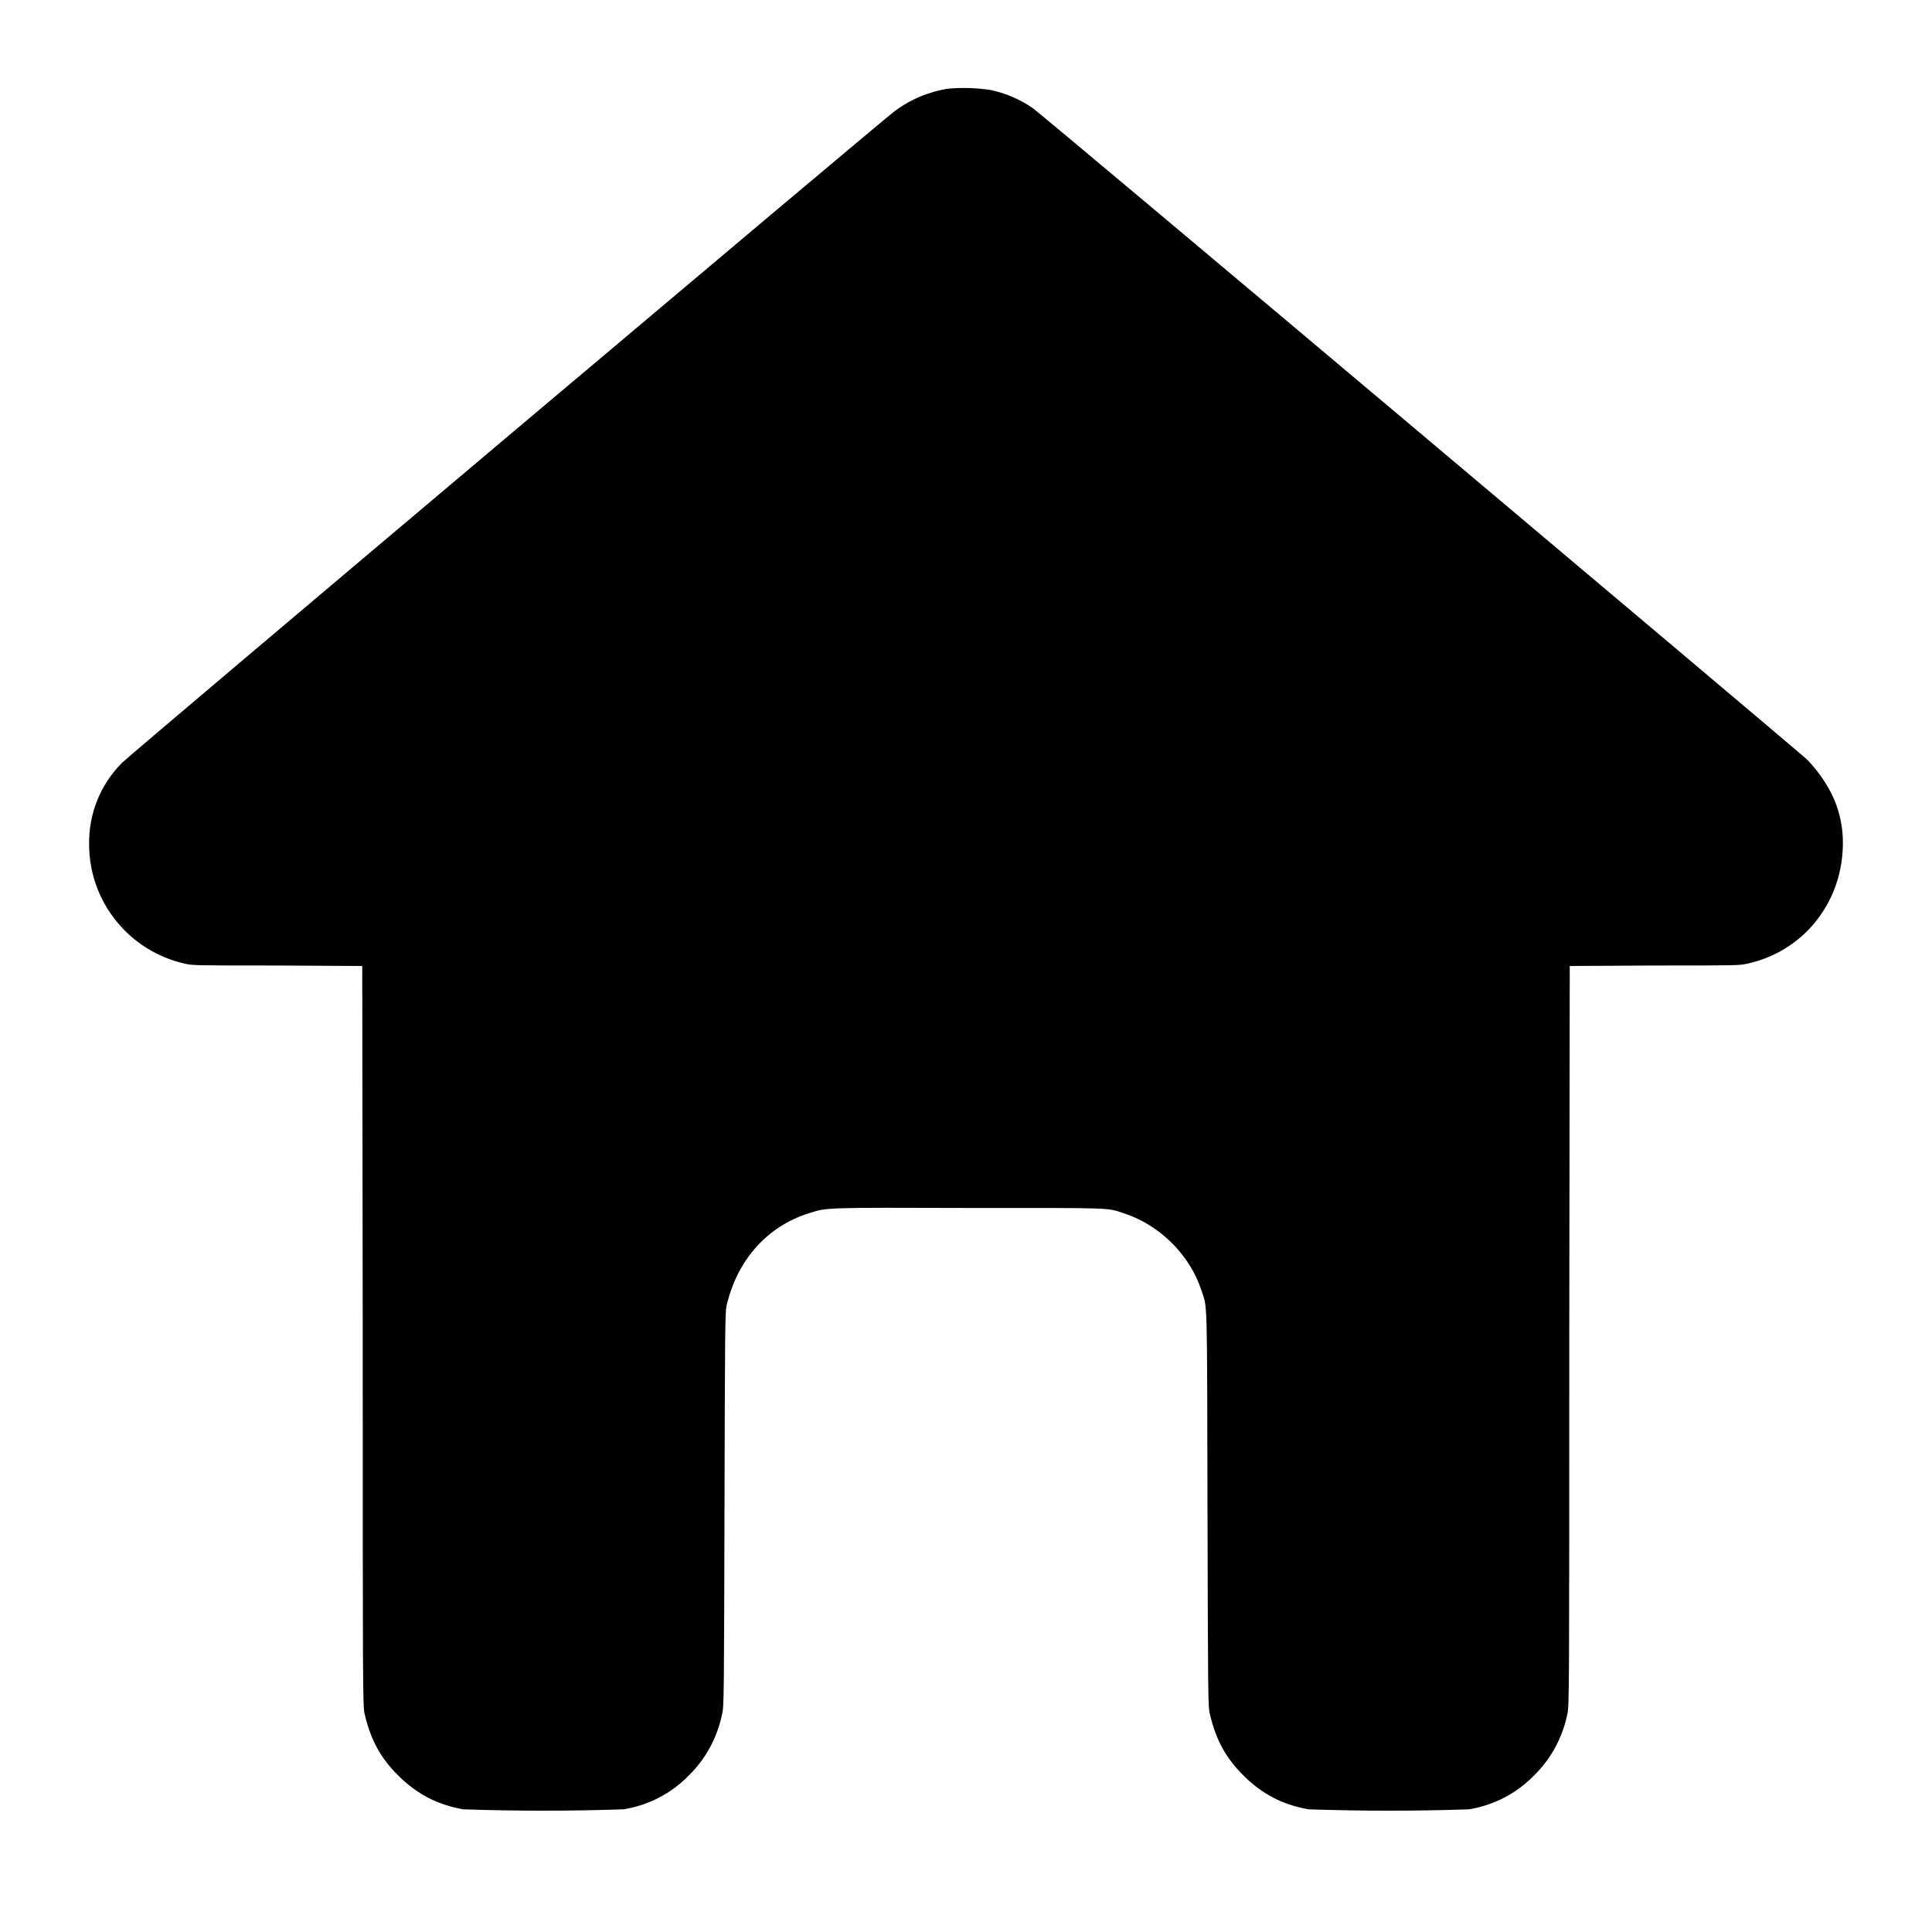 <svg width="16" height="16" viewBox="0 0 16 16" fill="none" xmlns="http://www.w3.org/2000/svg">
<path d="M7.855 0.734C7.69 0.759 7.535 0.825 7.402 0.926C7.27 1.027 1.07 6.254 1.012 6.316C0.923 6.404 0.853 6.51 0.806 6.626C0.759 6.742 0.736 6.867 0.738 6.992C0.738 7.222 0.816 7.445 0.96 7.624C1.103 7.804 1.304 7.929 1.528 7.98C1.594 7.996 1.621 7.996 2.297 7.996L3 8L3.004 11.07C3.004 13.988 3.004 14.14 3.02 14.195C3.07 14.41 3.152 14.559 3.297 14.703C3.449 14.855 3.617 14.945 3.836 14.984C4.279 14.999 4.721 14.999 5.164 14.984C5.37 14.951 5.559 14.853 5.704 14.704C5.845 14.566 5.941 14.388 5.98 14.195C5.996 14.141 5.996 14.031 6 12.496C6.004 10.988 6.004 10.852 6.02 10.801C6.11 10.43 6.355 10.156 6.7 10.047C6.852 10 6.816 10 8.04 10.004C9.254 10.004 9.164 10 9.316 10.051C9.606 10.148 9.852 10.391 9.949 10.684C10 10.84 9.996 10.691 10 12.496C10.004 14.031 10.004 14.141 10.02 14.196C10.07 14.41 10.152 14.559 10.297 14.703C10.449 14.855 10.617 14.945 10.836 14.984C11.278 14.999 11.722 14.999 12.164 14.984C12.37 14.951 12.559 14.853 12.704 14.704C12.845 14.566 12.941 14.388 12.98 14.195C12.996 14.141 12.996 13.988 12.996 11.07L13 8L13.703 7.996C14.379 7.996 14.406 7.996 14.473 7.98C14.665 7.938 14.84 7.841 14.977 7.7C15.16 7.508 15.257 7.266 15.262 6.996C15.265 6.847 15.232 6.699 15.164 6.566C15.111 6.464 15.044 6.371 14.964 6.289C14.868 6.2 8.61 0.93 8.552 0.895C8.448 0.823 8.331 0.773 8.208 0.746C8.092 0.728 7.972 0.724 7.855 0.734Z" fill="currentColor"/>
</svg>
